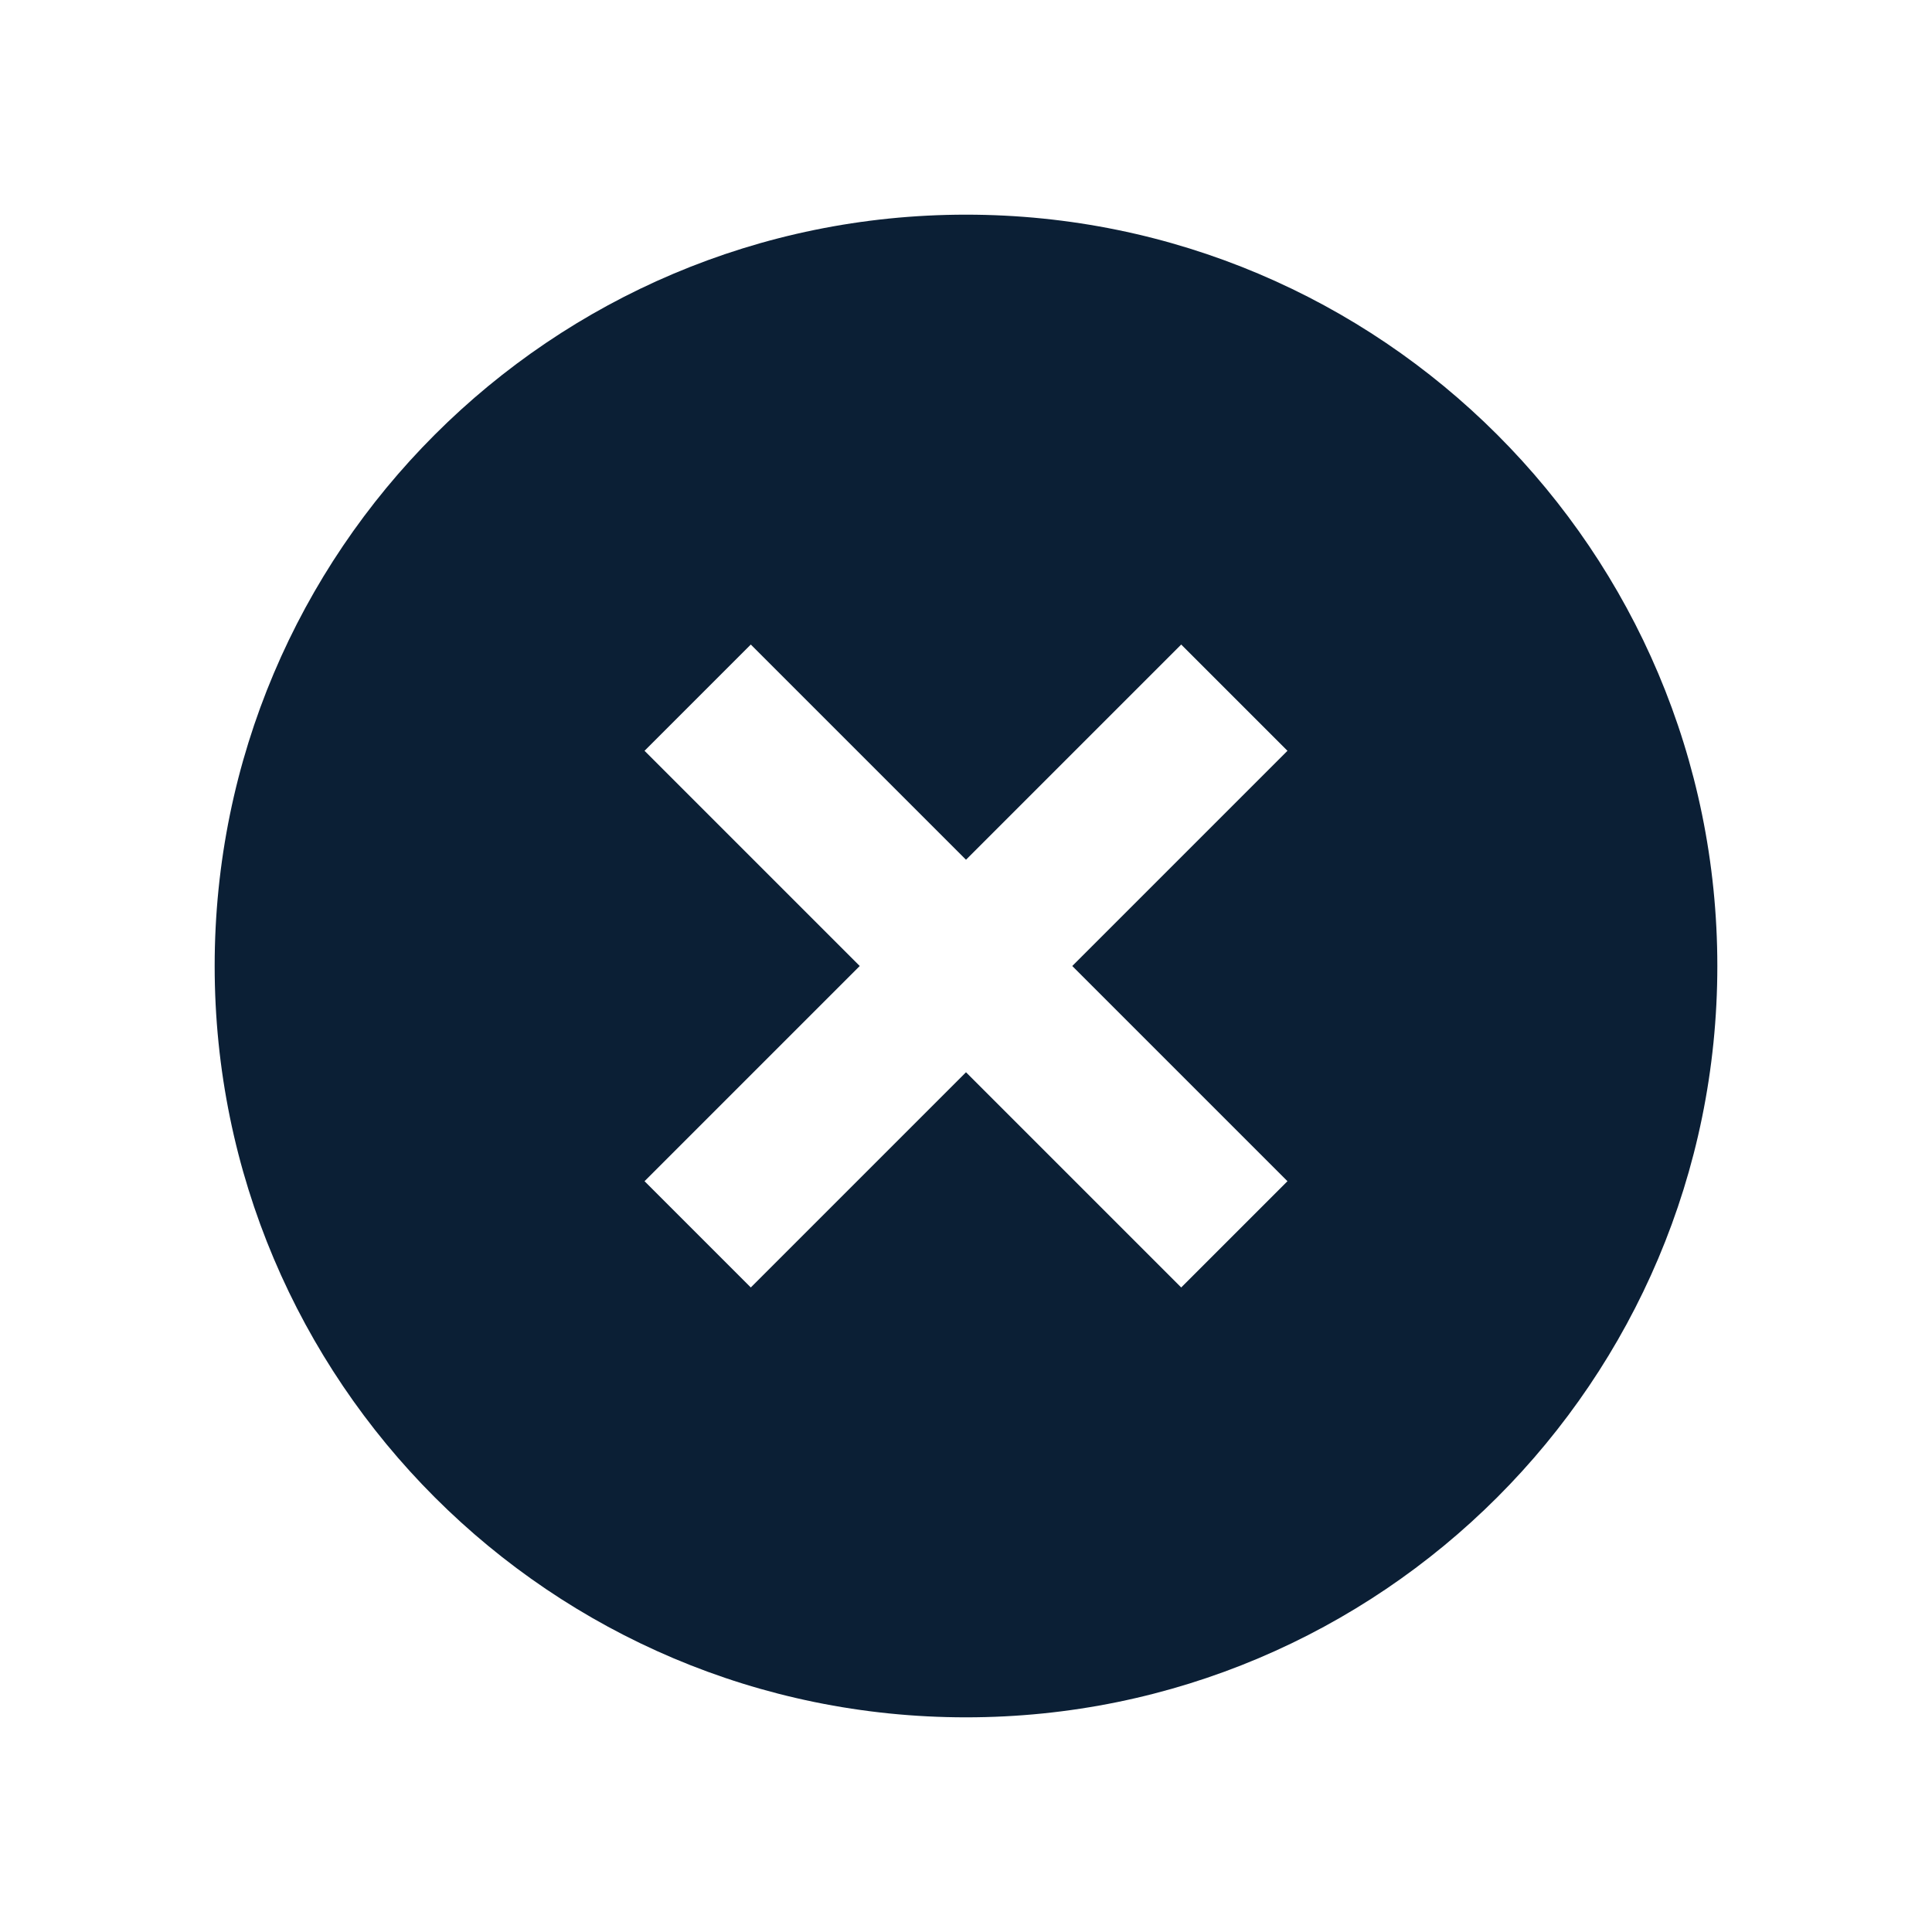 <svg xmlns="http://www.w3.org/2000/svg" width="18" height="18" viewBox="0 0 18 18" fill="none"><rect width="18" height="18" fill="none"/>
<path fill-rule="evenodd" clip-rule="evenodd" d="M16 9C16 12.866 12.866 16 9 16C5.134 16 2 12.866 2 9C2 5.134 5.134 2 9 2C12.866 2 16 5.134 16 9ZM9 9.99L6.995 11.995L6.005 11.005L8.01 9L6.005 6.995L6.995 6.005L9 8.01L11.005 6.005L11.995 6.995L9.99 9L11.995 11.005L11.005 11.995L9 9.99Z" fill="#0B1F35"/>
</svg>
